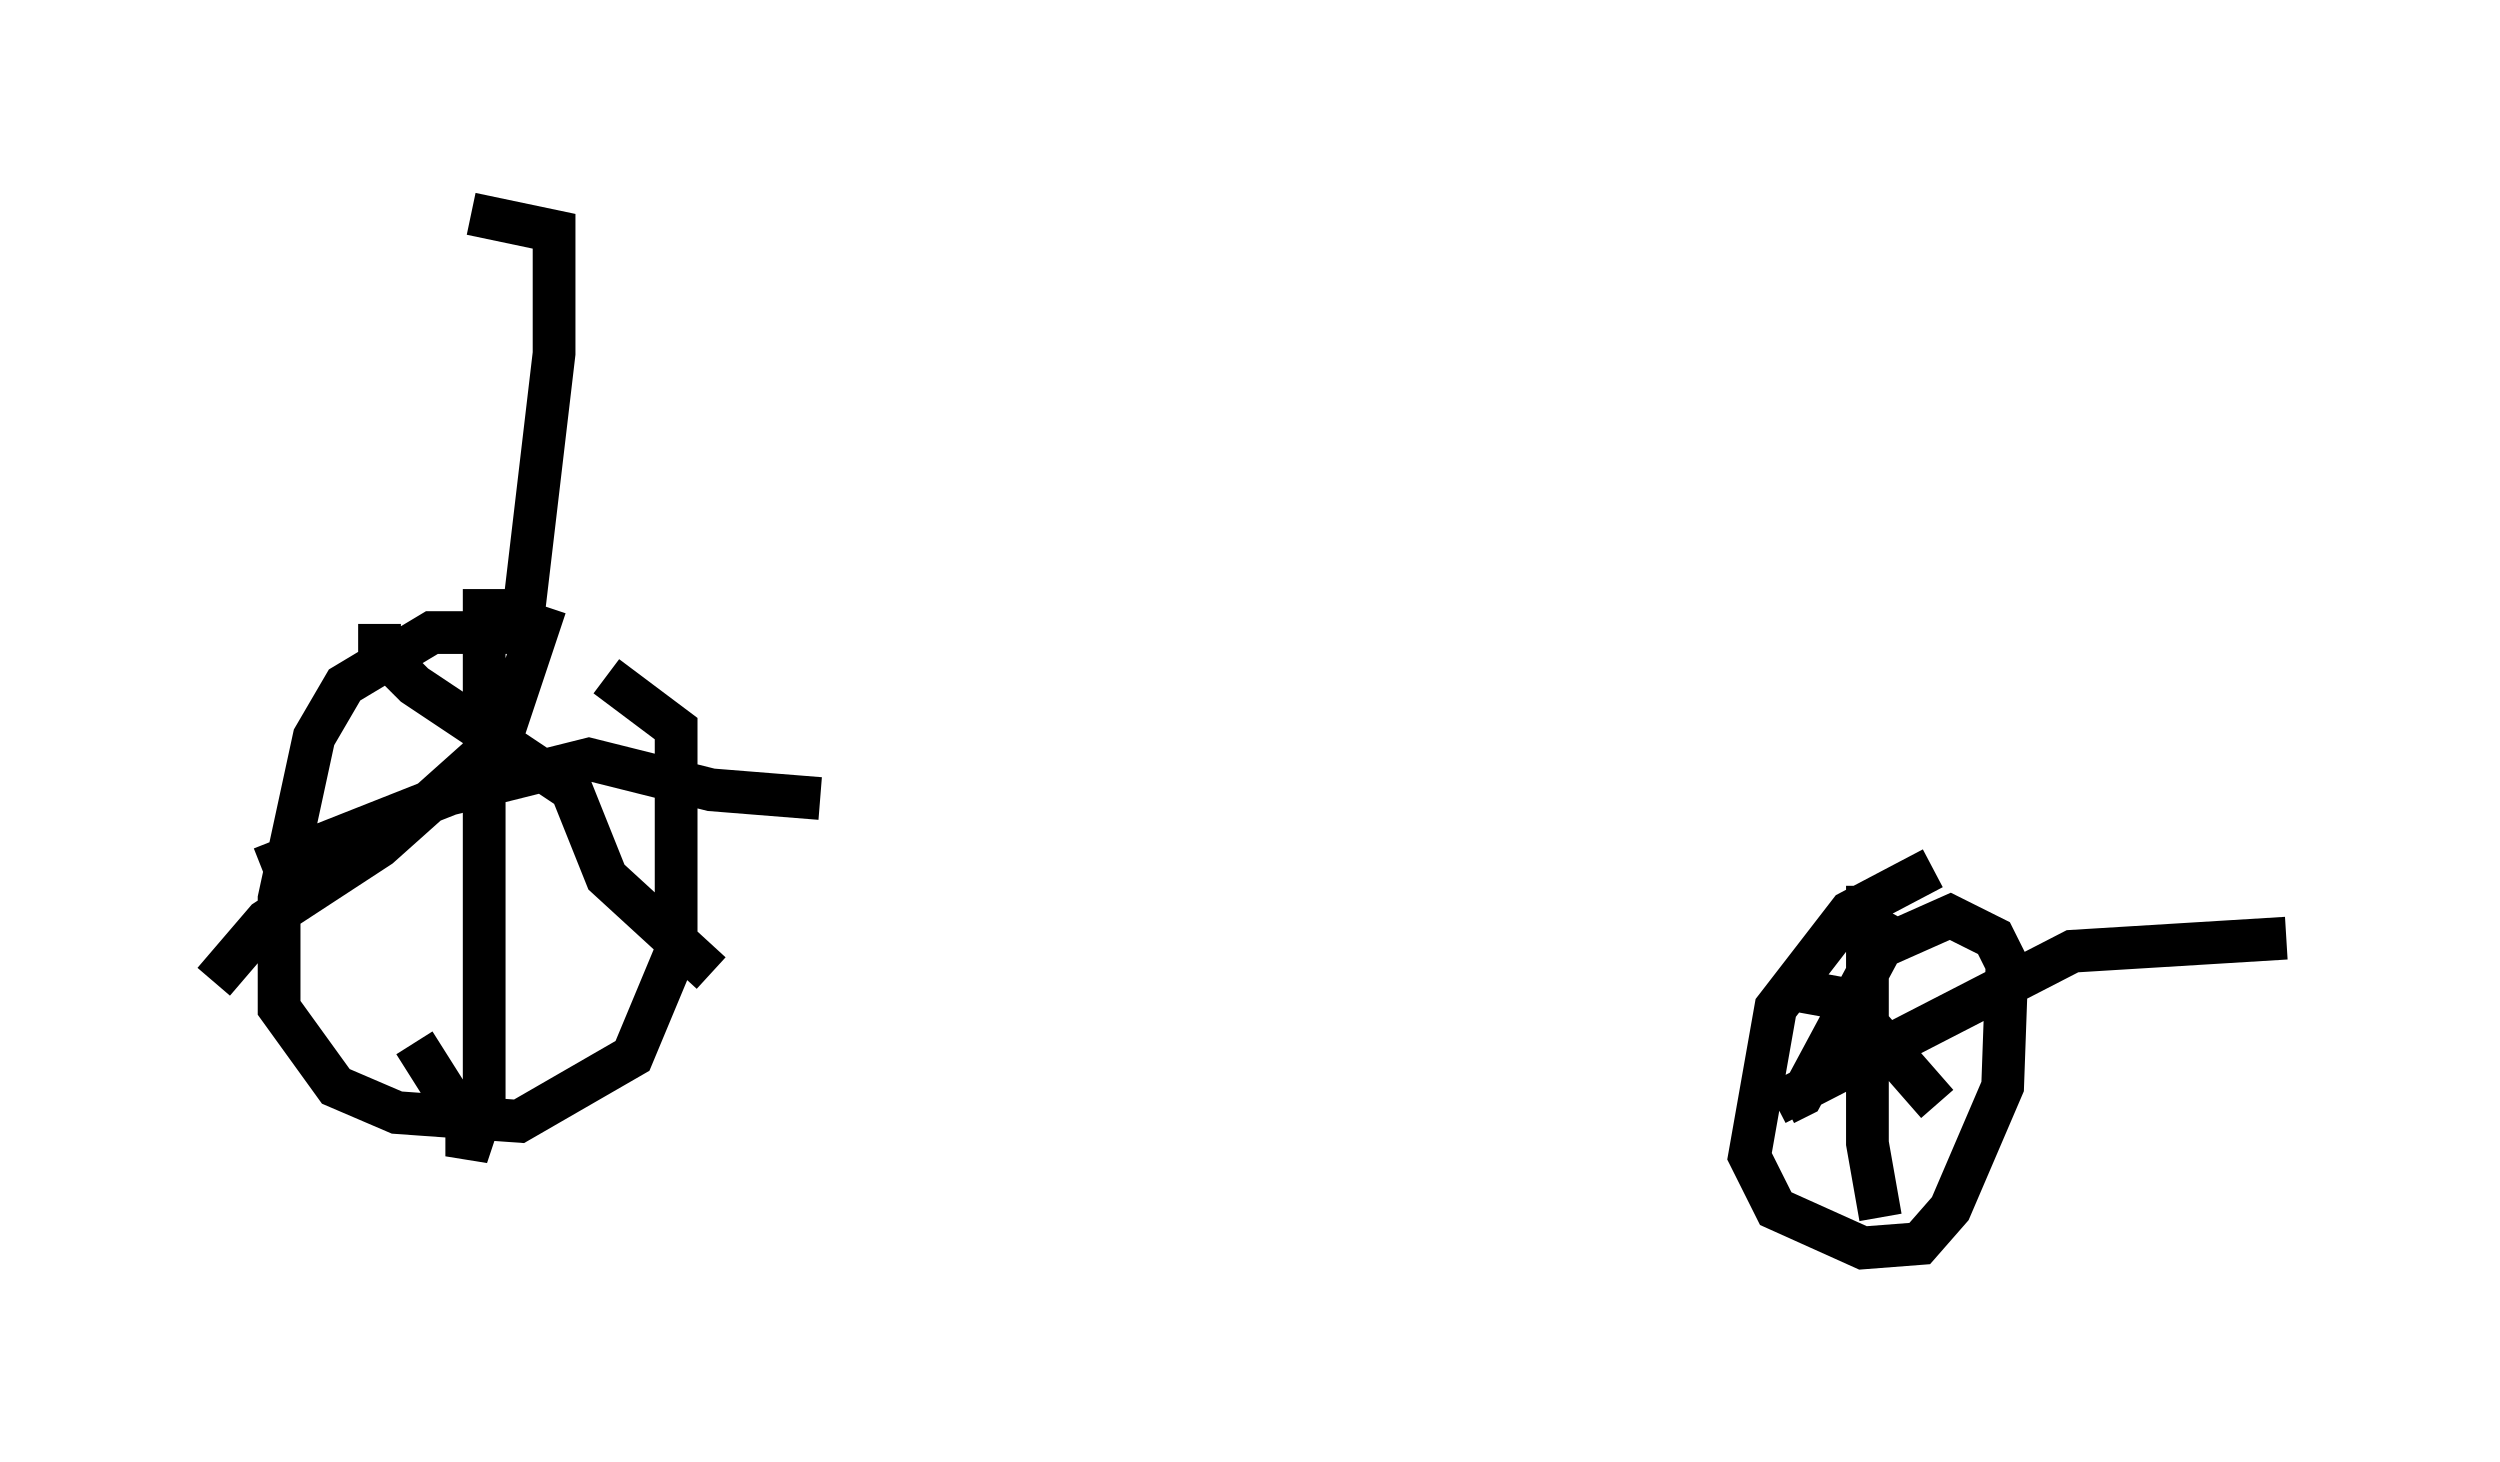 <?xml version="1.0" encoding="utf-8" ?>
<svg baseProfile="full" height="34.194" version="1.1" width="58.49" xmlns="http://www.w3.org/2000/svg" xmlns:ev="http://www.w3.org/2001/xml-events" xmlns:xlink="http://www.w3.org/1999/xlink"><defs /><rect fill="white" height="34.194" width="58.49" x="0" y="0" /><path d="M13.371, 15.208 m-0.613, -0.408 l-2.654, 0.0 -2.042, 1.225 l-0.715, 1.225 -0.817, 3.777 l0.0, 2.552 1.327, 1.838 l1.429, 0.613 2.858, 0.204 l2.654, -1.531 1.021, -2.45 l0.0, -5.206 -1.633, -1.225 m31.034, 4.492 l-1.94, 1.021 -1.735, 2.246 l-0.613, 3.471 0.613, 1.225 l2.042, 0.919 1.327, -0.102 l0.715, -0.817 1.225, -2.858 l0.102, -2.858 -0.306, -0.613 l-1.021, -0.51 -1.838, 0.817 m-32.463, -8.473 l0.0, 12.046 -0.408, 1.225 l0.0, -0.715 -1.225, -1.94 m-3.573, -4.083 l4.39, -1.735 3.267, -0.817 l2.858, 0.715 2.552, 0.204 m-6.431, -4.492 l-1.021, 3.063 -2.858, 2.552 l-2.654, 1.735 -1.225, 1.429 m3.879, -8.371 l0.0, 0.613 0.817, 0.817 l3.675, 2.45 0.817, 2.042 l2.45, 2.246 m27.052, -2.042 l0.0, 6.023 0.306, 1.735 m-2.45, -2.654 l6.942, -3.573 5.002, -0.306 m-9.086, -0.51 l-2.246, 4.185 -0.408, 0.204 m0.306, -2.654 l1.123, 0.204 2.144, 2.45 m-33.177, -10.617 l0.817, -6.942 0.0, -2.858 l-1.94, -0.408 " fill="none" stroke="black" stroke-width="1" /></svg>
